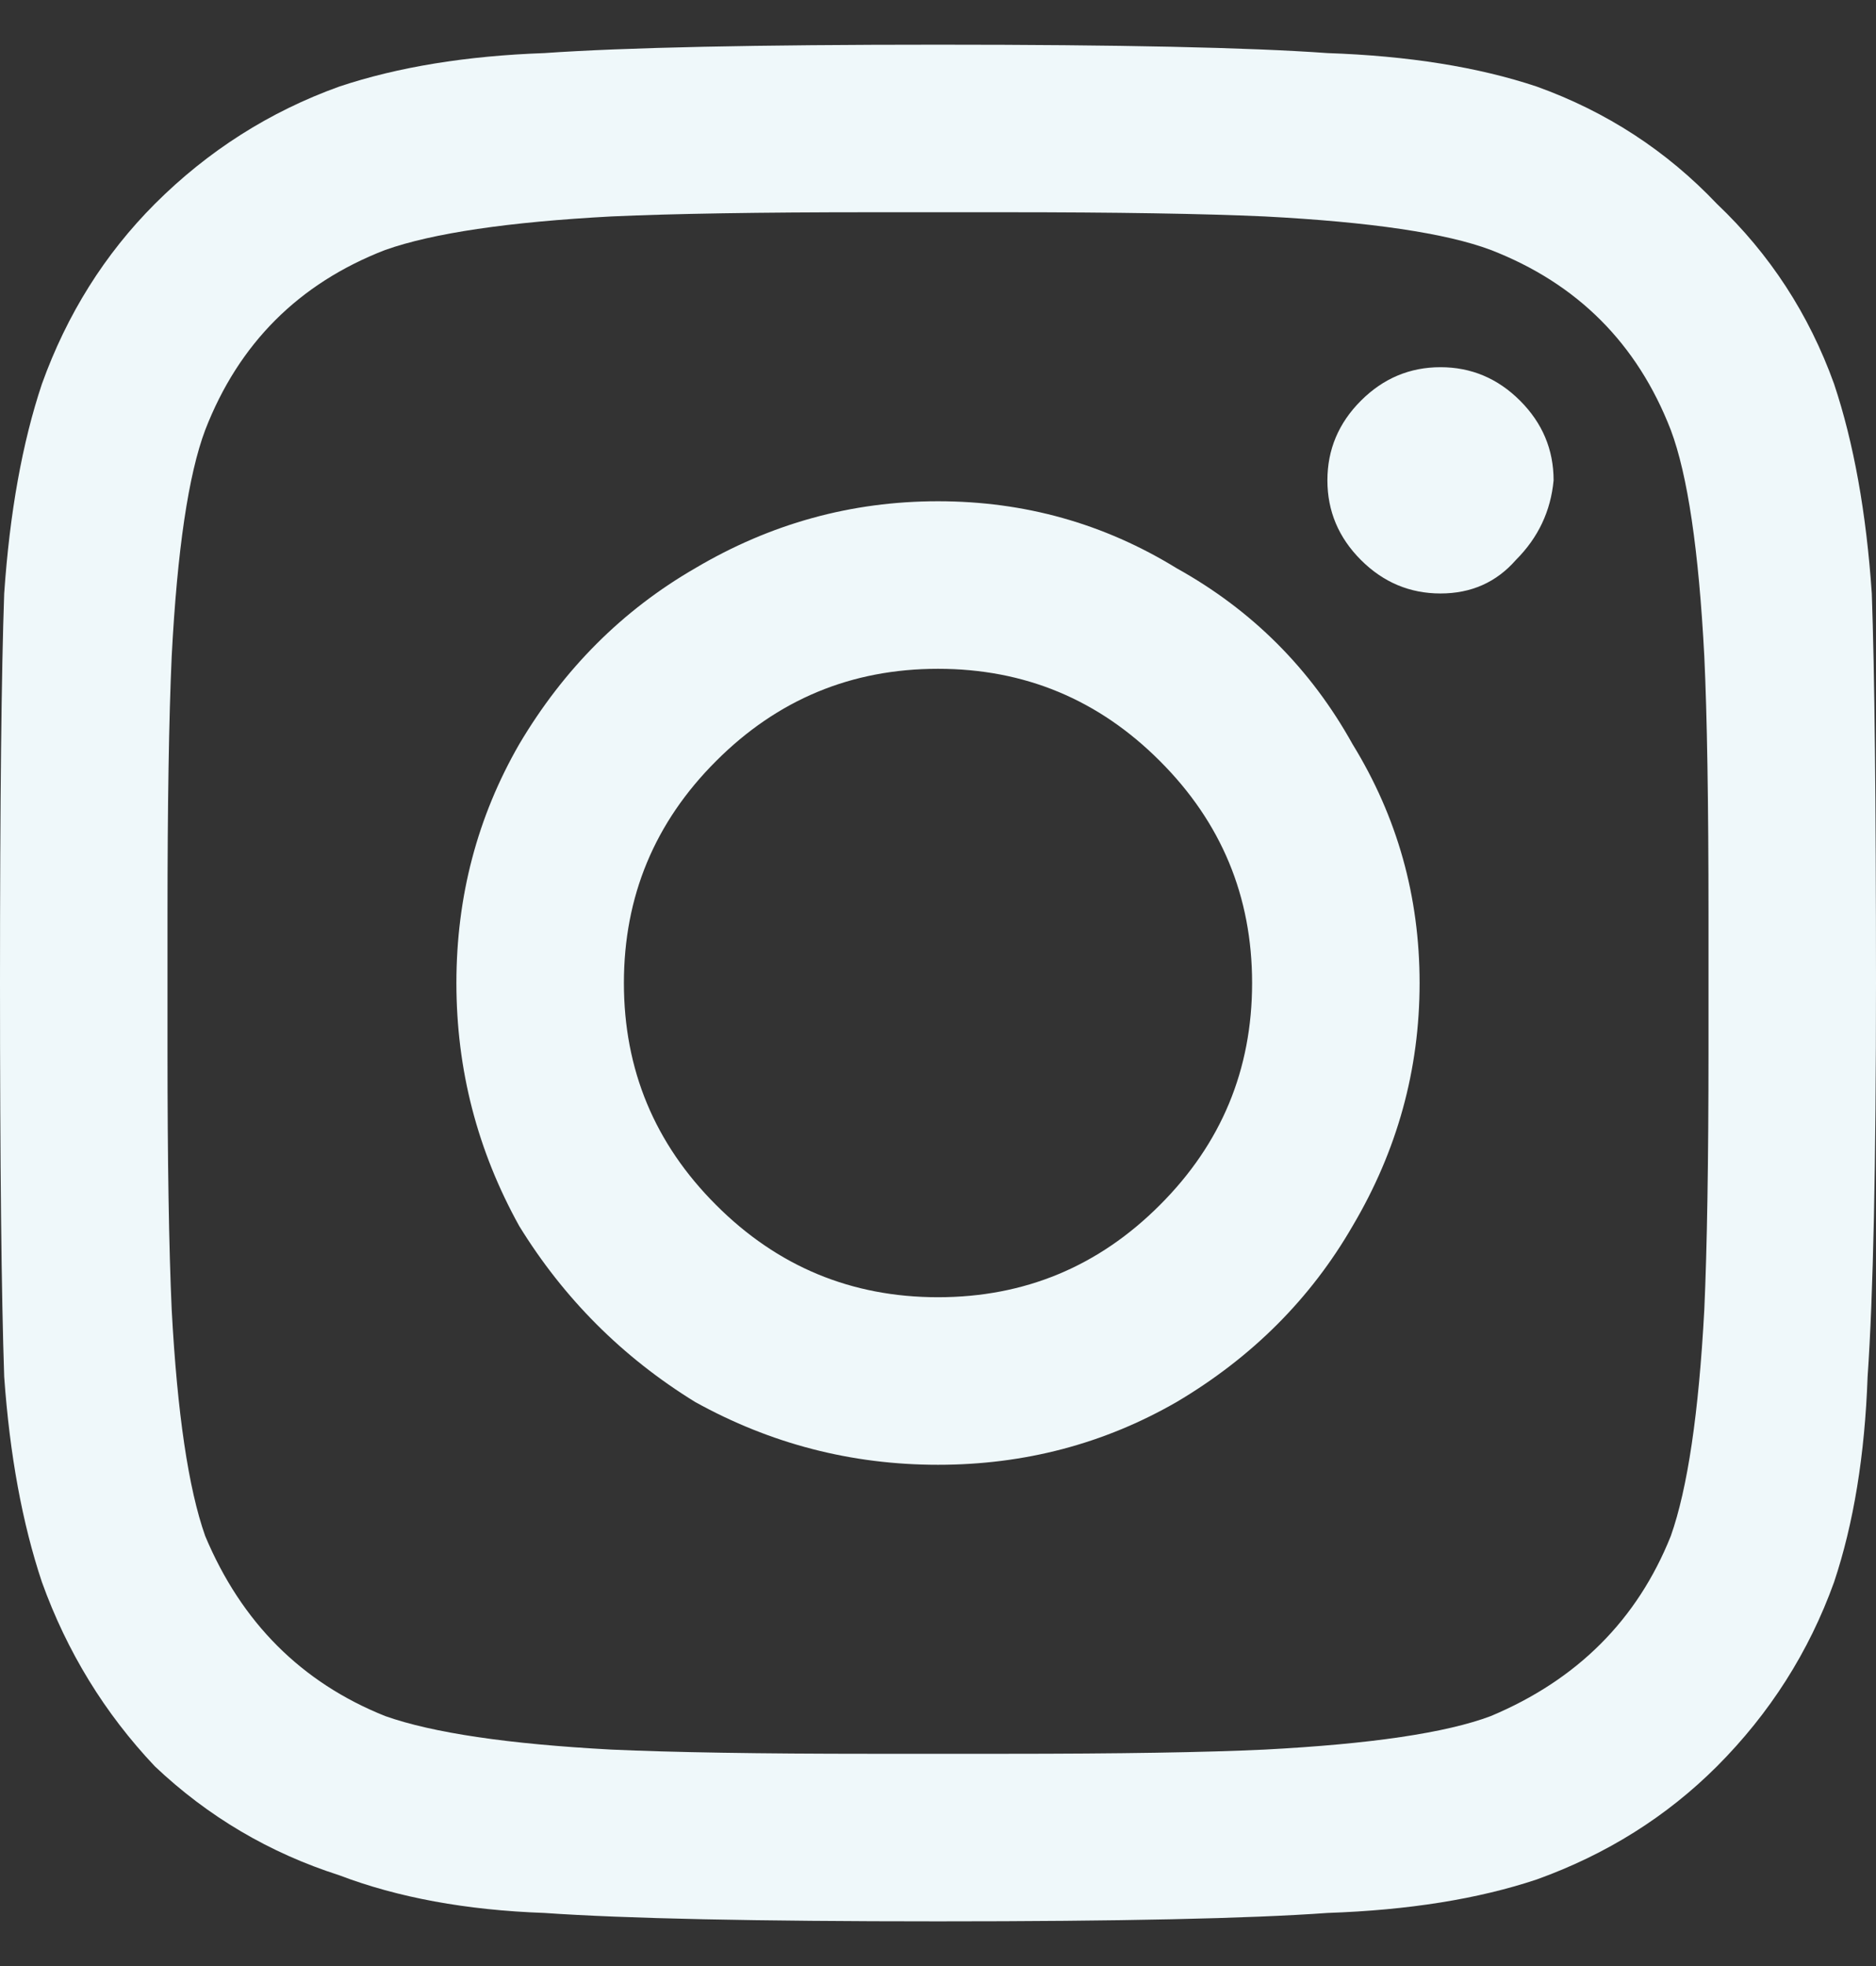 <svg width="21" height="22" viewBox="0 0 21 22" fill="none" xmlns="http://www.w3.org/2000/svg">
<rect x="0" y="0" width="21" height="22" fill="#333333" stroke="none"/>
<path d="M10.5 5.609C9.531 5.609 8.625 5.859 7.781 6.359C6.969 6.828 6.312 7.484 5.812 8.328C5.344 9.141 5.109 10.031 5.109 11C5.109 11.969 5.344 12.875 5.812 13.719C6.312 14.531 6.969 15.188 7.781 15.688C8.625 16.156 9.531 16.391 10.5 16.391C11.469 16.391 12.359 16.156 13.172 15.688C14.016 15.188 14.672 14.531 15.141 13.719C15.641 12.875 15.891 11.969 15.891 11C15.891 10.031 15.641 9.141 15.141 8.328C14.672 7.484 14.016 6.828 13.172 6.359C12.359 5.859 11.469 5.609 10.5 5.609ZM10.5 14.516C9.531 14.516 8.703 14.172 8.016 13.484C7.328 12.797 6.984 11.969 6.984 11C6.984 10.031 7.328 9.203 8.016 8.516C8.703 7.828 9.531 7.484 10.5 7.484C11.469 7.484 12.297 7.828 12.984 8.516C13.672 9.203 14.016 10.031 14.016 11C14.016 11.969 13.672 12.797 12.984 13.484C12.297 14.172 11.469 14.516 10.5 14.516ZM17.391 5.375C17.359 5.719 17.219 6.016 16.969 6.266C16.75 6.516 16.469 6.641 16.125 6.641C15.781 6.641 15.484 6.516 15.234 6.266C14.984 6.016 14.859 5.719 14.859 5.375C14.859 5.031 14.984 4.734 15.234 4.484C15.484 4.234 15.781 4.109 16.125 4.109C16.469 4.109 16.766 4.234 17.016 4.484C17.266 4.734 17.391 5.031 17.391 5.375ZM20.953 6.641C20.891 5.734 20.75 4.953 20.531 4.297C20.25 3.516 19.812 2.844 19.219 2.281C18.656 1.688 17.984 1.25 17.203 0.969C16.547 0.75 15.766 0.625 14.859 0.594C13.984 0.531 12.531 0.5 10.5 0.5C8.469 0.5 7 0.531 6.094 0.594C5.219 0.625 4.453 0.75 3.797 0.969C3.016 1.25 2.328 1.688 1.734 2.281C1.172 2.844 0.75 3.516 0.469 4.297C0.25 4.953 0.109 5.734 0.047 6.641C0.016 7.516 0 8.969 0 11C0 13.031 0.016 14.5 0.047 15.406C0.109 16.281 0.25 17.047 0.469 17.703C0.75 18.484 1.172 19.172 1.734 19.766C2.328 20.328 3.016 20.734 3.797 20.984C4.453 21.234 5.219 21.375 6.094 21.406C7 21.469 8.469 21.5 10.5 21.5C12.531 21.5 13.984 21.469 14.859 21.406C15.766 21.375 16.547 21.25 17.203 21.031C17.984 20.75 18.656 20.328 19.219 19.766C19.812 19.172 20.25 18.484 20.531 17.703C20.75 17.047 20.875 16.281 20.906 15.406C20.969 14.5 21 13.031 21 11C21 8.969 20.984 7.516 20.953 6.641ZM18.703 17.188C18.328 18.125 17.656 18.797 16.688 19.203C16.188 19.391 15.344 19.516 14.156 19.578C13.5 19.609 12.531 19.625 11.25 19.625H9.75C8.5 19.625 7.531 19.609 6.844 19.578C5.688 19.516 4.844 19.391 4.312 19.203C3.375 18.828 2.703 18.156 2.297 17.188C2.109 16.656 1.984 15.812 1.922 14.656C1.891 13.969 1.875 13 1.875 11.75V10.25C1.875 9 1.891 8.031 1.922 7.344C1.984 6.156 2.109 5.312 2.297 4.812C2.672 3.844 3.344 3.172 4.312 2.797C4.844 2.609 5.688 2.484 6.844 2.422C7.531 2.391 8.5 2.375 9.75 2.375H11.25C12.5 2.375 13.469 2.391 14.156 2.422C15.344 2.484 16.188 2.609 16.688 2.797C17.656 3.172 18.328 3.844 18.703 4.812C18.891 5.312 19.016 6.156 19.078 7.344C19.109 8 19.125 8.969 19.125 10.25V11.75C19.125 13 19.109 13.969 19.078 14.656C19.016 15.812 18.891 16.656 18.703 17.188Z" fill="#EFF8FA"/>
</svg>
